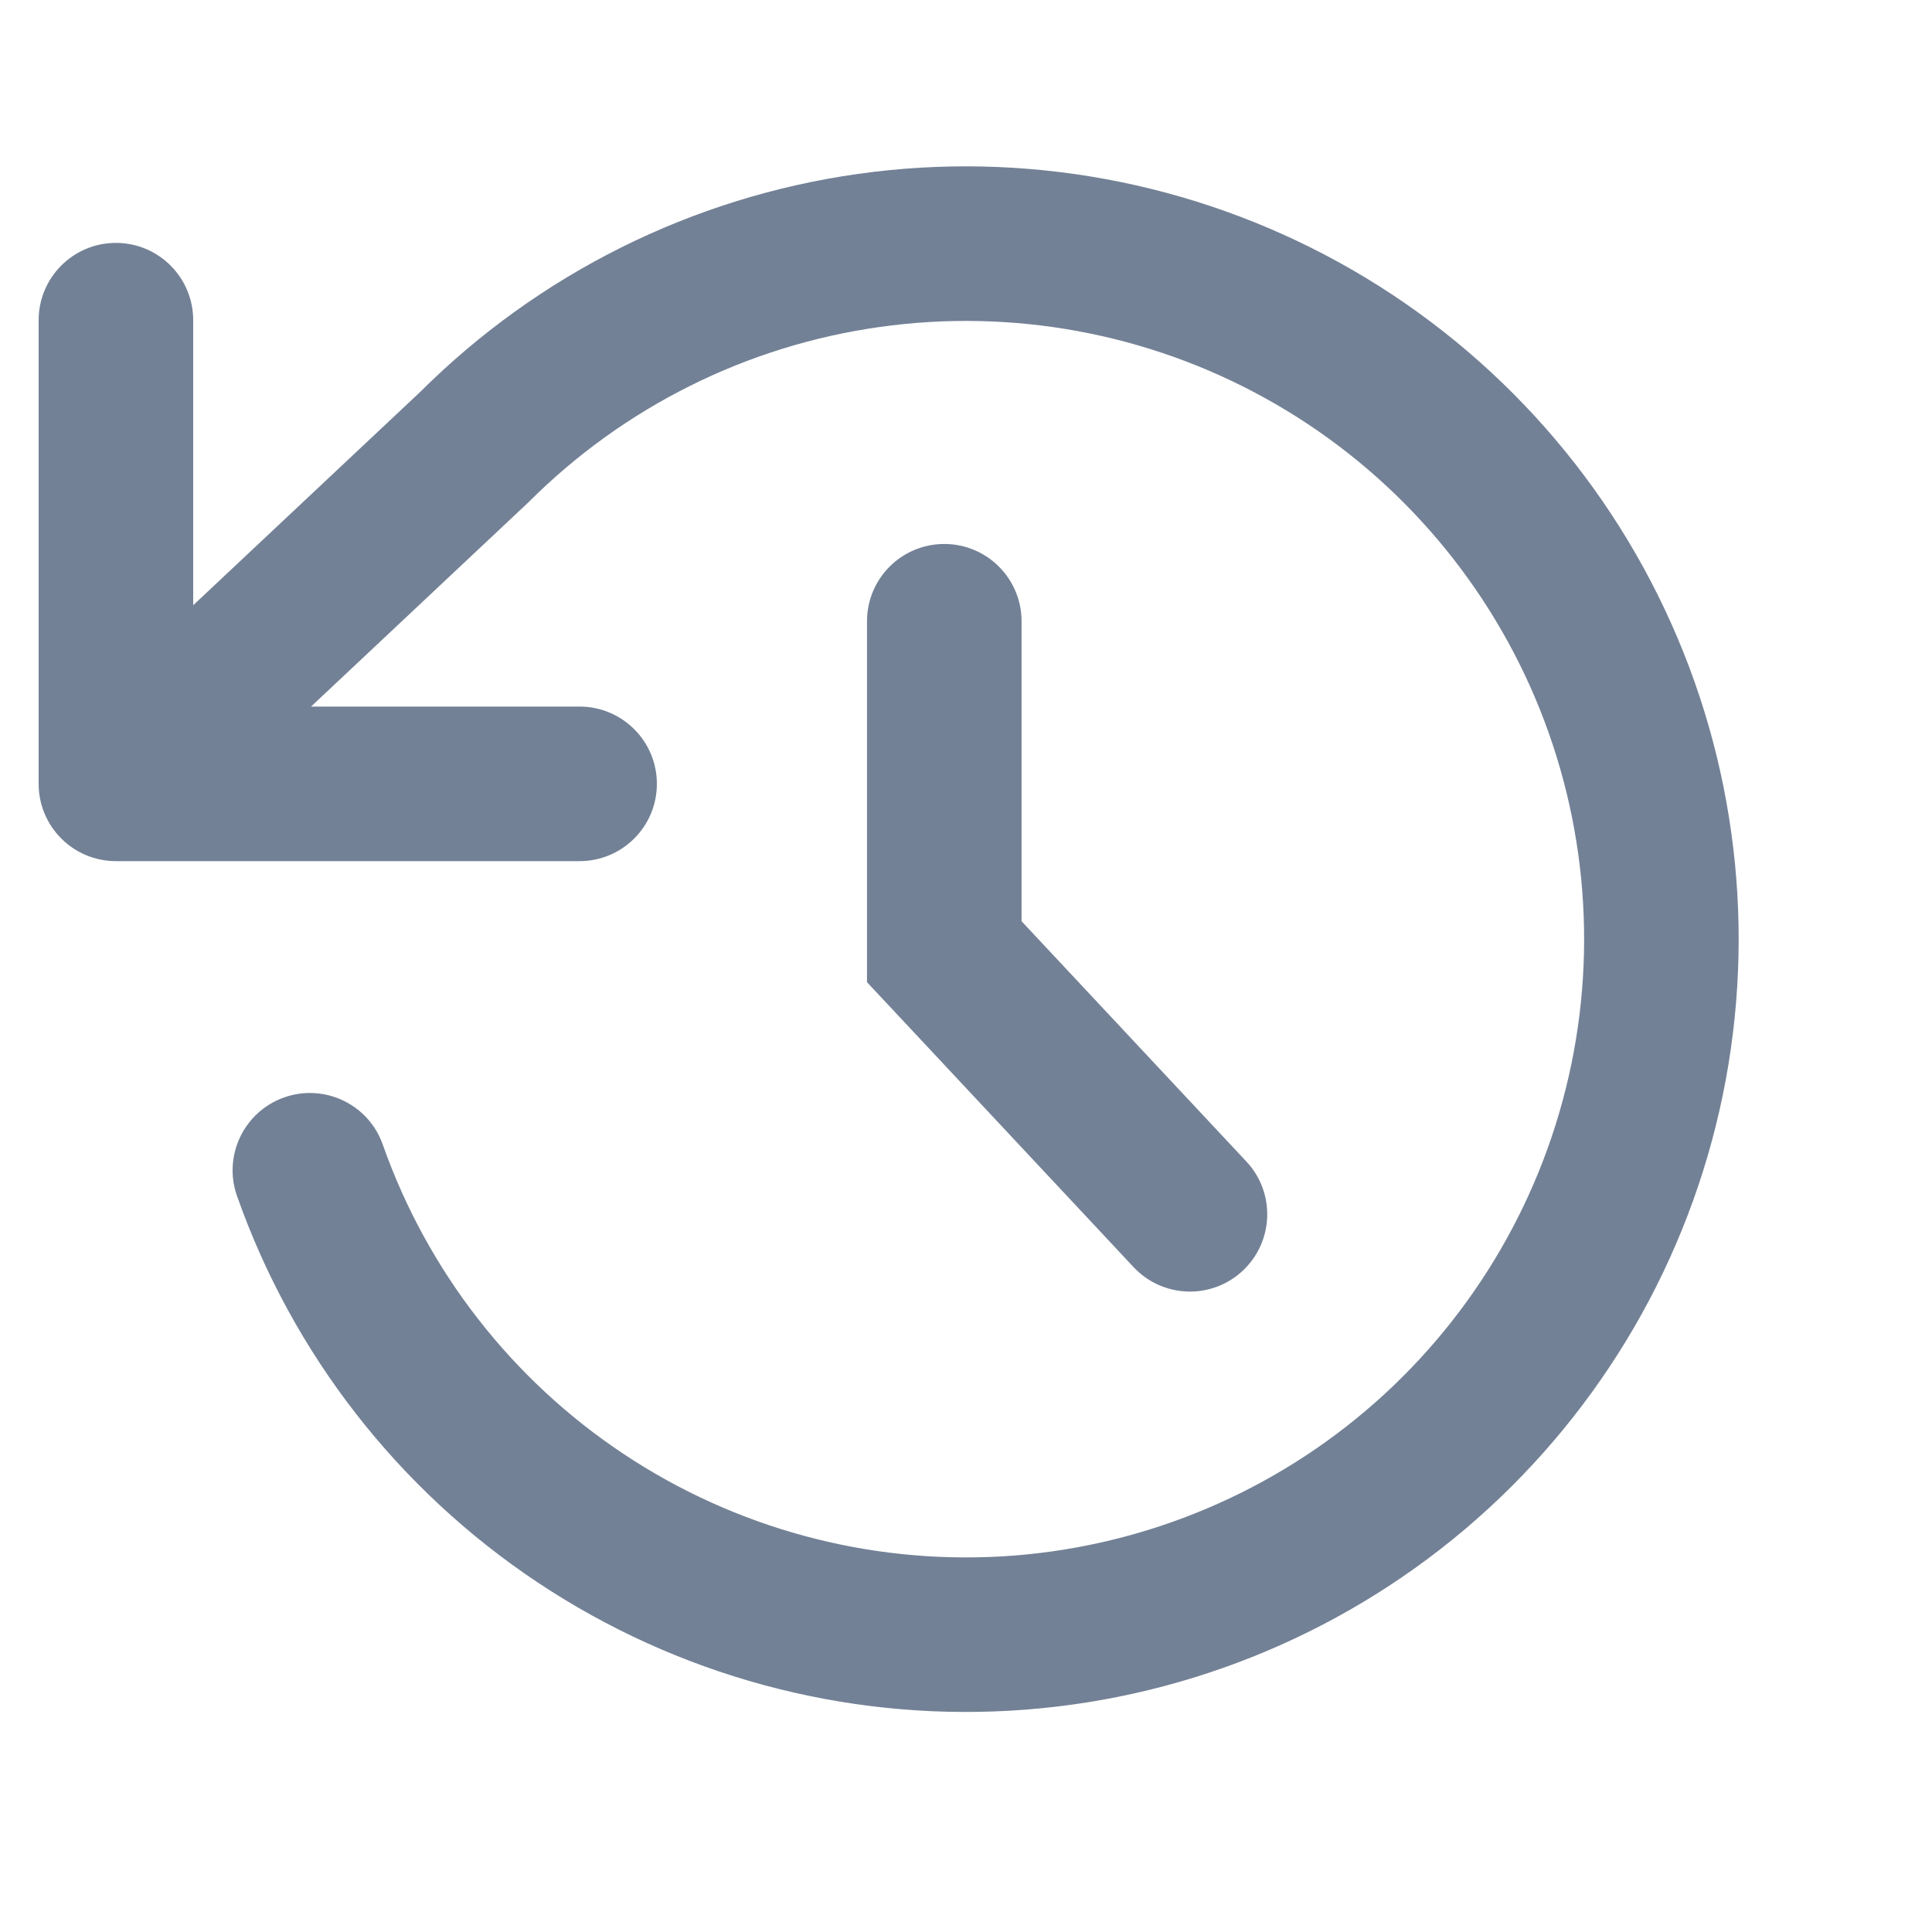 <svg width="25" height="25" viewBox="0 0 25 25" fill="none" xmlns="http://www.w3.org/2000/svg">
<g clip-path="url(#clip0_234_1512)">
<path d="M4.953 14.811C4.77 14.29 4.199 14.017 3.678 14.2C3.157 14.384 2.883 14.955 3.067 15.476L4.953 14.811ZM6.14 5.783L6.825 6.512C6.832 6.505 6.839 6.498 6.847 6.491L6.14 5.783ZM1.5 10.143H0.5C0.5 10.696 0.948 11.143 1.5 11.143L1.5 10.143ZM13.219 8.039C13.219 7.487 12.771 7.039 12.219 7.039C11.666 7.039 11.219 7.487 11.219 8.039H13.219ZM12.219 12.315H11.219V12.71L11.489 12.998L12.219 12.315ZM14.668 16.396C15.045 16.799 15.678 16.821 16.081 16.443C16.484 16.066 16.506 15.433 16.128 15.03L14.668 16.396ZM2.5 4.143C2.5 3.591 2.052 3.143 1.5 3.143C0.948 3.143 0.5 3.591 0.5 4.143H2.5ZM7.5 11.143C8.052 11.143 8.5 10.696 8.5 10.143C8.5 9.591 8.052 9.143 7.5 9.143L7.5 11.143ZM4.01 15.143L3.067 15.476C3.787 17.52 5.153 19.276 6.958 20.477L7.512 19.645L8.066 18.812C6.622 17.851 5.53 16.447 4.953 14.811L4.01 15.143ZM7.512 19.645L6.958 20.477C8.762 21.678 10.909 22.261 13.073 22.136L13.016 21.138L12.958 20.14C11.227 20.239 9.51 19.773 8.066 18.812L7.512 19.645ZM13.016 21.138L13.073 22.136C15.238 22.012 17.303 21.187 18.958 19.787L18.312 19.023L17.666 18.26C16.342 19.38 14.69 20.04 12.958 20.14L13.016 21.138ZM18.312 19.023L18.958 19.787C20.613 18.386 21.768 16.486 22.249 14.372L21.274 14.15L20.299 13.928C19.914 15.619 18.99 17.139 17.666 18.26L18.312 19.023ZM21.274 14.15L22.249 14.372C22.73 12.258 22.511 10.044 21.625 8.066L20.713 8.474L19.8 8.883C20.509 10.466 20.684 12.237 20.299 13.928L21.274 14.15ZM20.713 8.474L21.625 8.066C20.739 6.087 19.234 4.45 17.337 3.401L16.853 4.276L16.369 5.151C17.887 5.99 19.091 7.3 19.8 8.883L20.713 8.474ZM16.853 4.276L17.337 3.401C15.439 2.352 13.252 1.948 11.105 2.25L11.245 3.24L11.384 4.231C13.101 3.989 14.851 4.312 16.369 5.151L16.853 4.276ZM11.245 3.24L11.105 2.25C8.958 2.552 6.968 3.544 5.433 5.076L6.14 5.783L6.847 6.491C8.074 5.266 9.666 4.472 11.384 4.231L11.245 3.24ZM6.14 5.783L5.455 5.055L0.815 9.415L1.5 10.143L2.185 10.872L6.825 6.512L6.14 5.783ZM12.219 8.039H11.219V12.315H12.219H13.219V8.039H12.219ZM12.219 12.315L11.489 12.998L14.668 16.396L15.398 15.713L16.128 15.03L12.949 11.632L12.219 12.315ZM1.5 4.143H0.5V10.143H1.5H2.5V4.143H1.5ZM1.5 10.143L1.5 11.143L7.5 11.143L7.5 10.143L7.5 9.143L1.5 9.143L1.5 10.143Z" fill="#738196"/>
</g>
<defs>
<clipPath id="clip0_234_1512">
<rect width="24" height="24" fill="white" transform="translate(0.5 0.143)"/>
</clipPath>
</defs>
</svg>
